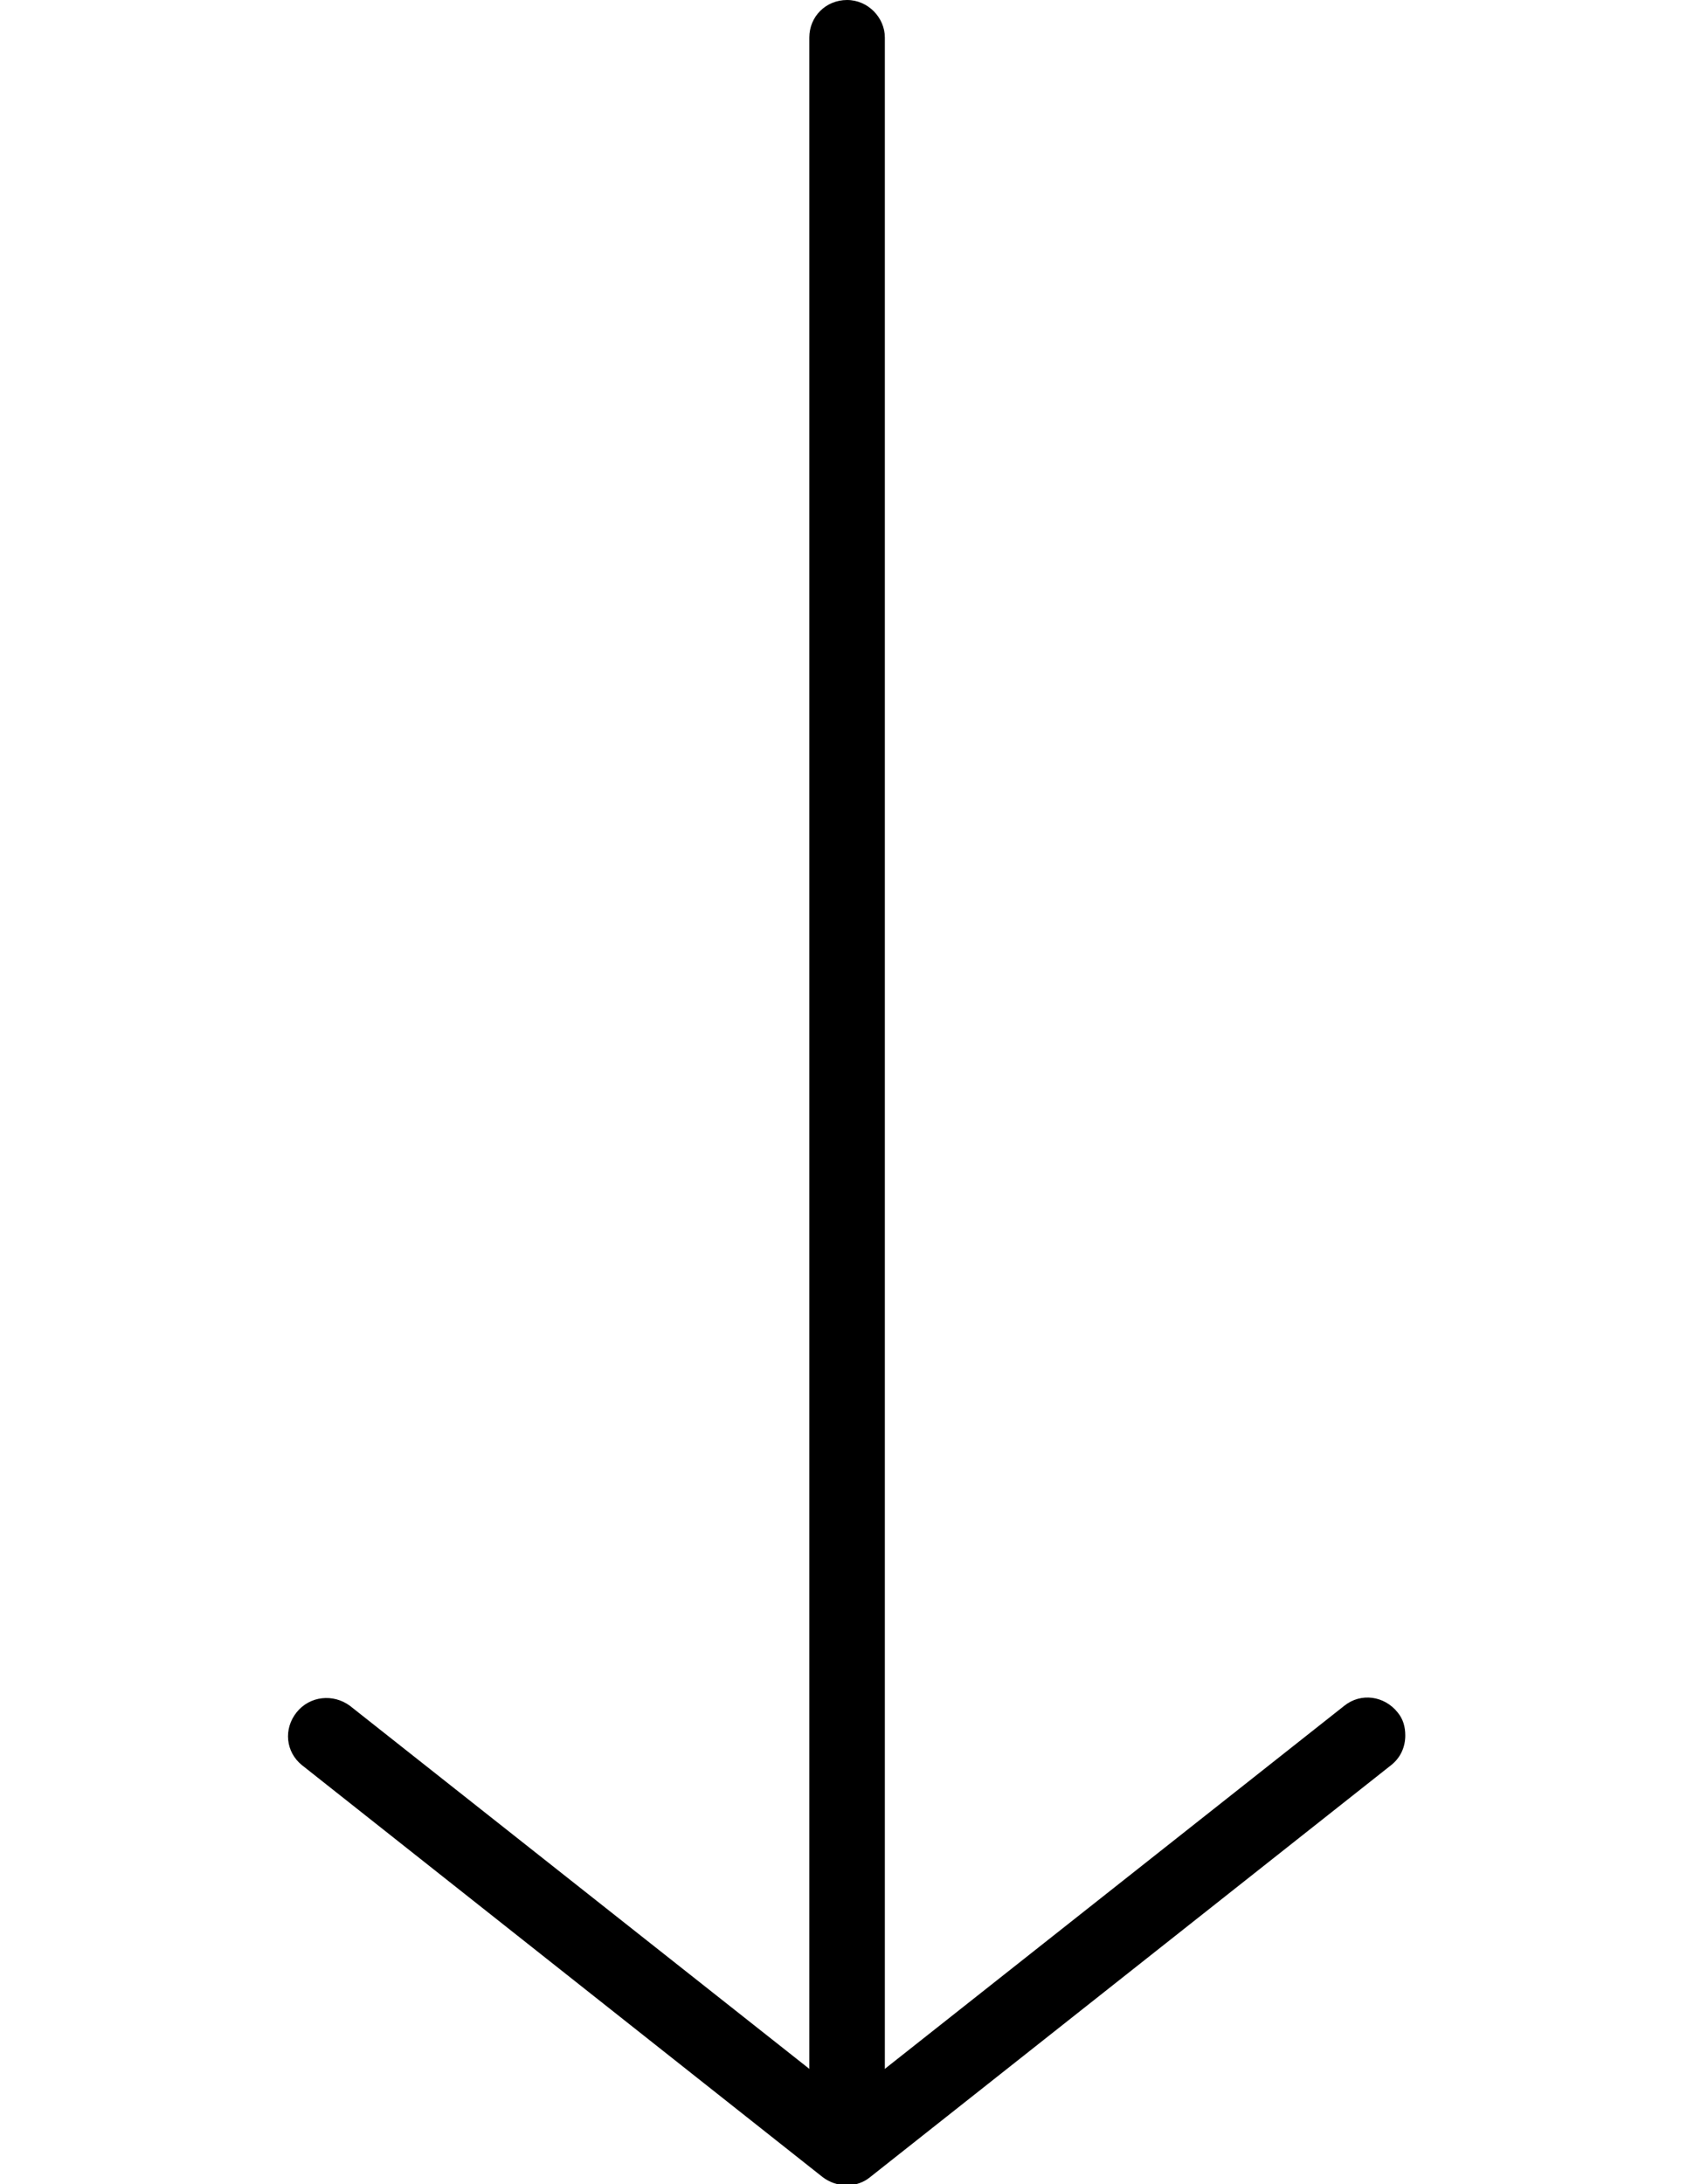 <?xml version="1.0" encoding="utf-8"?>
<!-- Generator: Adobe Illustrator 19.0.0, SVG Export Plug-In . SVG Version: 6.00 Build 0)  -->
<svg version="1.1" id="Layer_1" xmlns="http://www.w3.org/2000/svg" xmlns:xlink="http://www.w3.org/1999/xlink" x="0px" y="0px"
	 viewBox="0 0 612 792" style="enable-background:new 0 0 612 792;" xml:space="preserve">
<g id="XMLID_2_">
	<path id="XMLID_4_" d="M509.8,629.3c0,4-1.6,8-5.2,10.8L315.7,789.4c-4.8,4-12.1,4-17.3,0L109.6,640.1c-6-4.8-6.8-13.2-2-19.2
		c4.8-6,13.3-6.8,19.3-2.4L307.3,761l180.4-142.5c6-4.8,14.5-3.6,19.3,2.4C509,623.3,509.8,626.1,509.8,629.3z"/>
	<path id="XMLID_3_" d="M321,13.6v764.6c0,7.6-6,13.6-13.7,13.6c-7.6,0-13.7-6-13.7-13.6V13.6c0-7.6,6-13.6,13.7-13.6
		C314.9,0,321,6.4,321,13.6z"/>
</g>
</svg>
